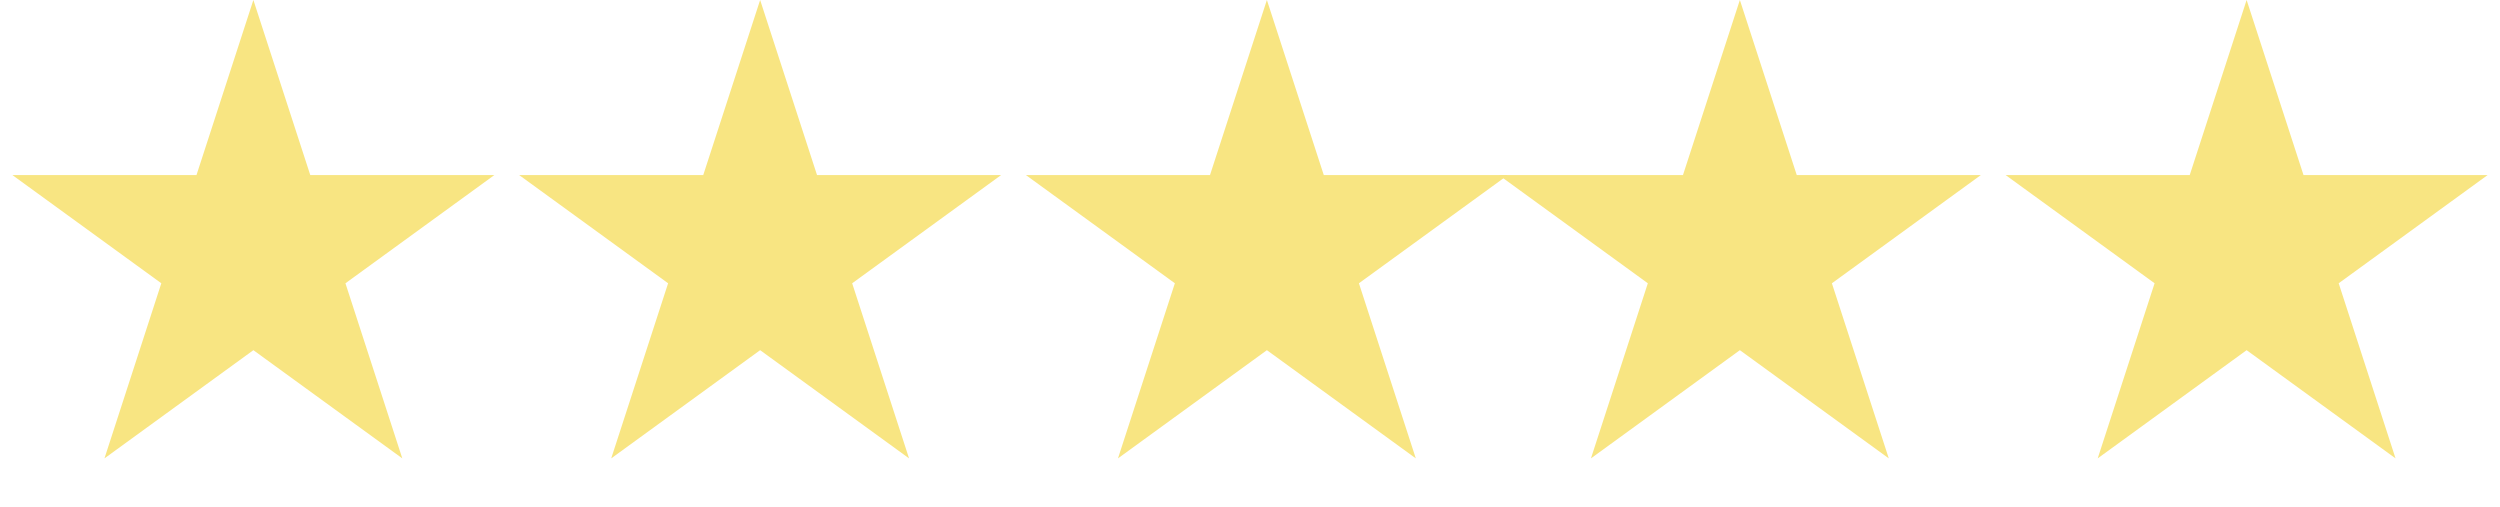 <svg width="74" height="15" viewBox="0 0 74 15" fill="none" xmlns="http://www.w3.org/2000/svg">
<path d="M7.5 0L9.184 5.182H14.633L10.225 8.385L11.908 13.568L7.5 10.365L3.092 13.568L4.775 8.385L0.367 5.182H5.816L7.5 0Z" fill="#F8E582"/>
<path d="M22.5 0L24.184 5.182H29.633L25.224 8.385L26.908 13.568L22.5 10.365L18.092 13.568L19.776 8.385L15.367 5.182H20.816L22.5 0Z" fill="#F8E582"/>
<path d="M37.5 0L39.184 5.182H44.633L40.224 8.385L41.908 13.568L37.5 10.365L33.092 13.568L34.776 8.385L30.367 5.182H35.816L37.5 0Z" fill="#F8E582"/>
<path d="M51.5 0L53.184 5.182H58.633L54.224 8.385L55.908 13.568L51.5 10.365L47.092 13.568L48.776 8.385L44.367 5.182H49.816L51.5 0Z" fill="#F8E582"/>
<path d="M66.5 0L68.184 5.182H73.633L69.225 8.385L70.908 13.568L66.5 10.365L62.092 13.568L63.776 8.385L59.367 5.182H64.816L66.5 0Z" fill="#F8E582"/>
</svg>
